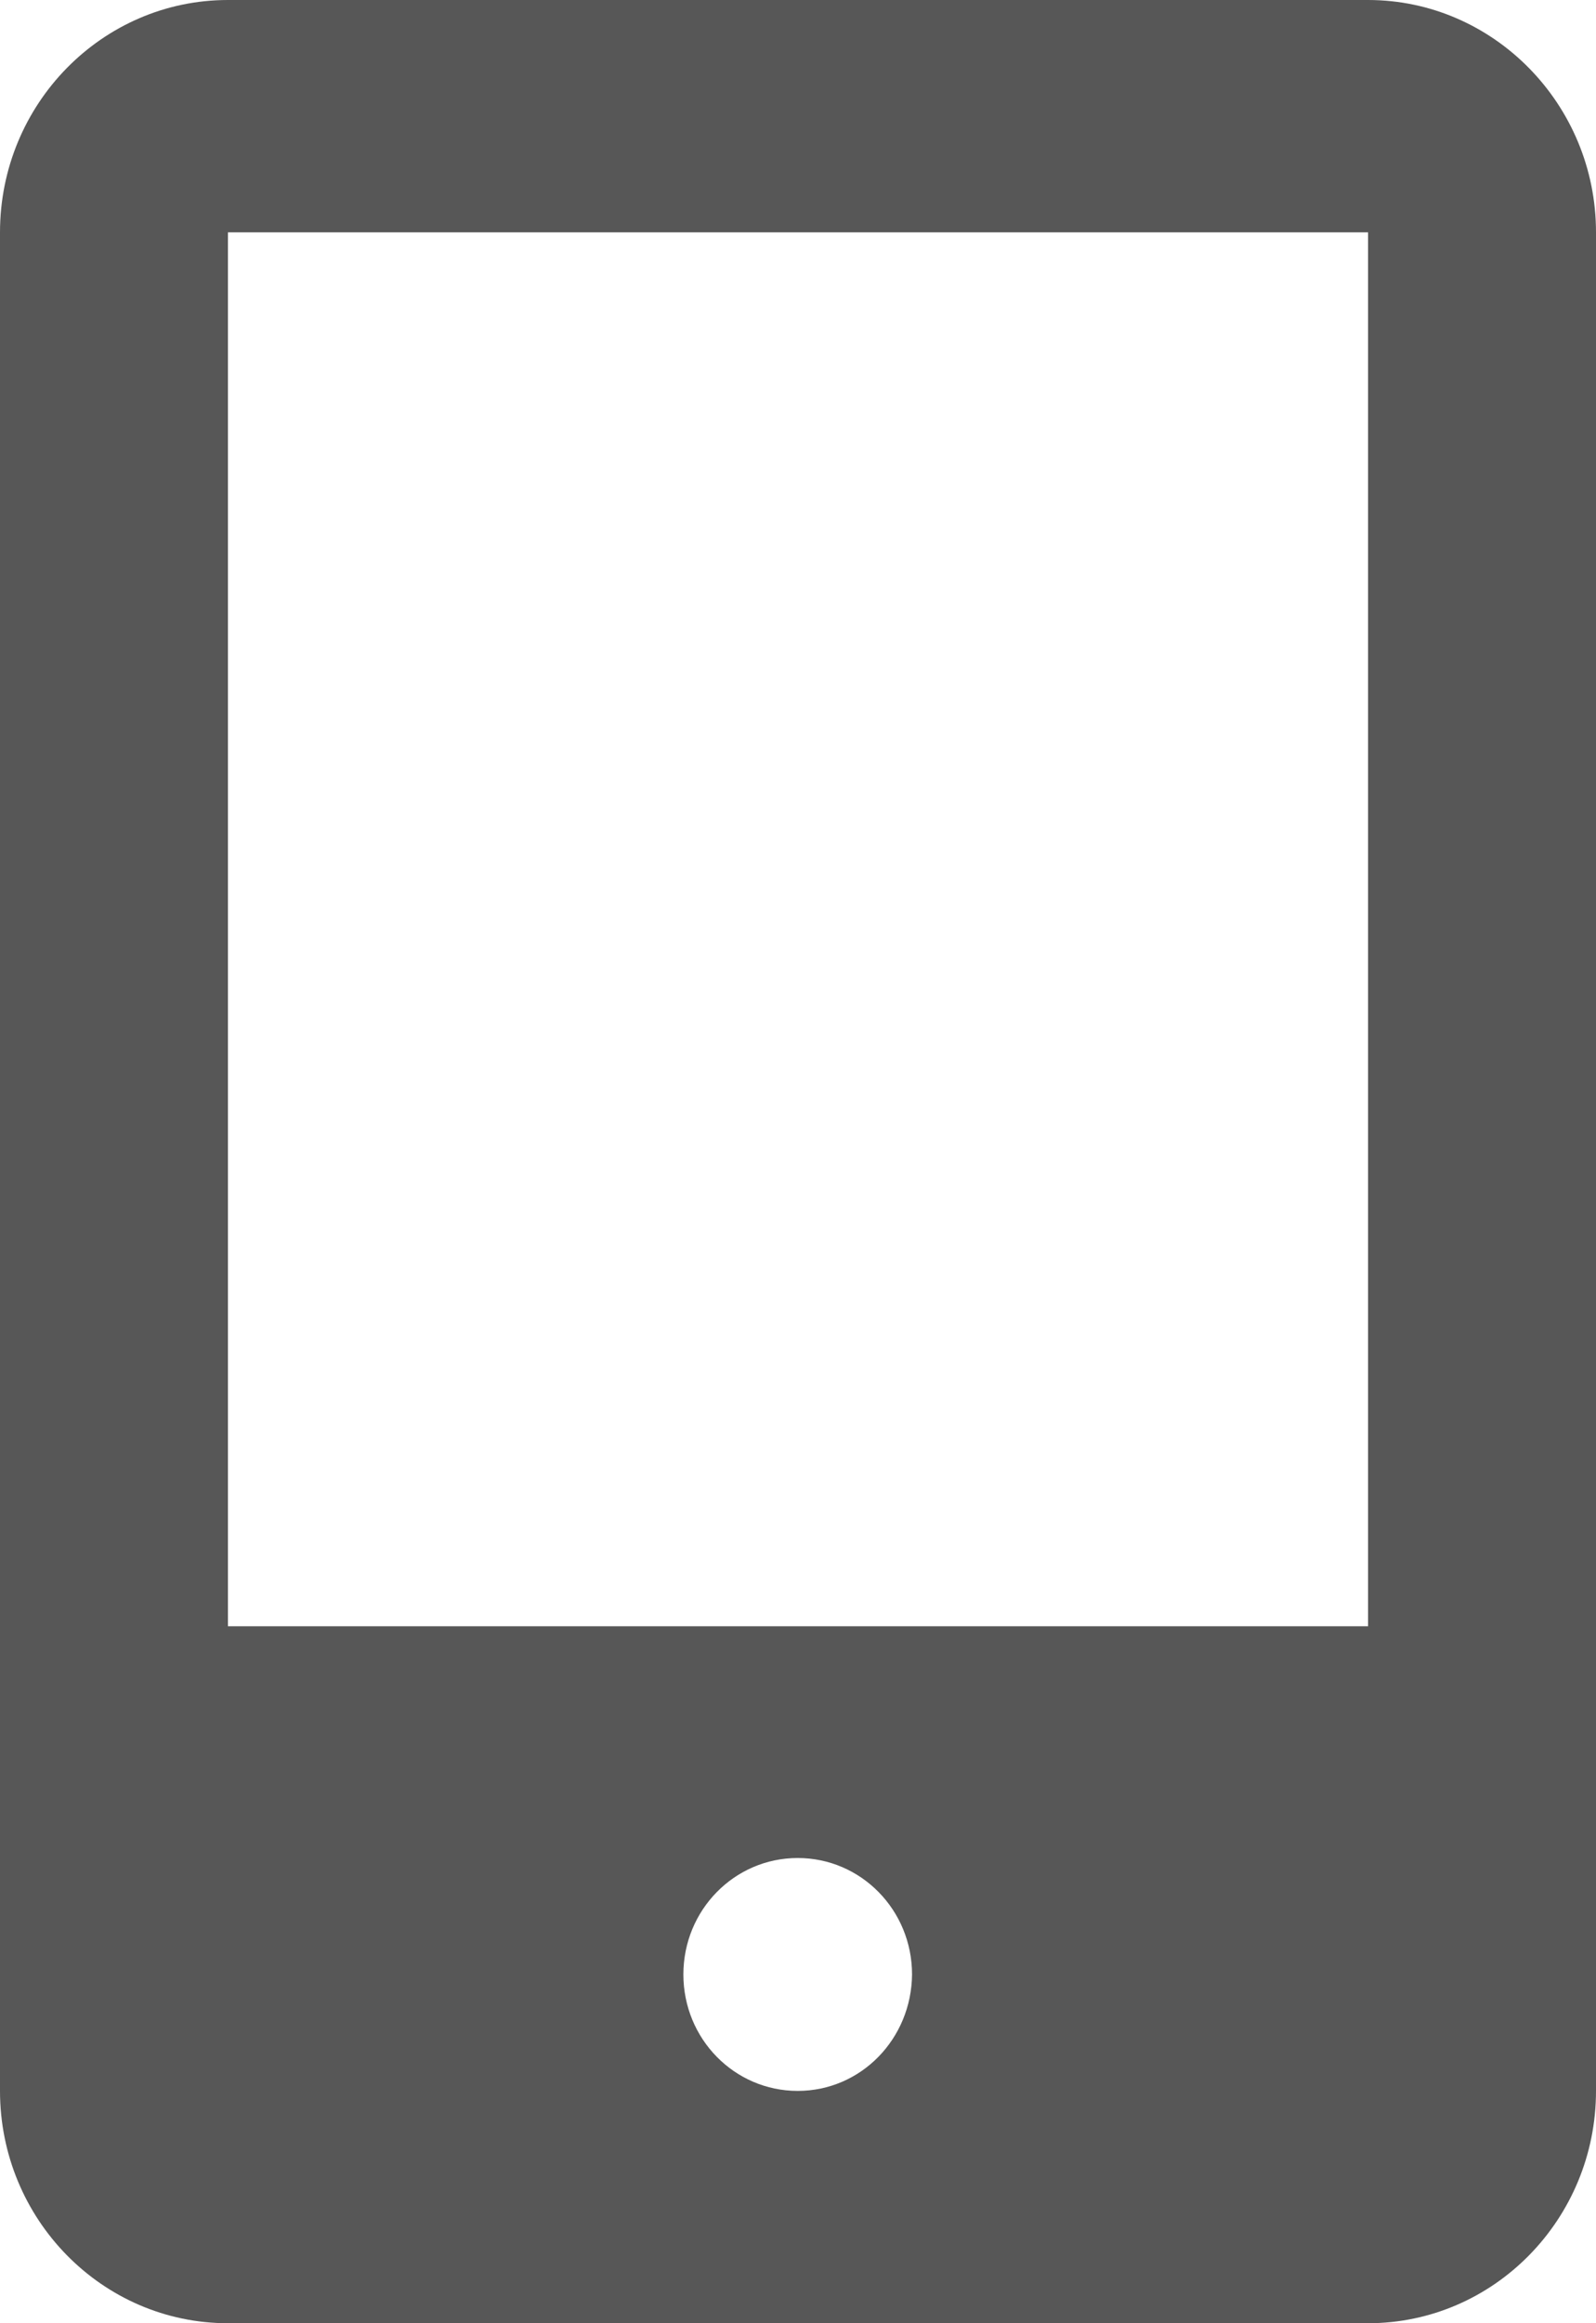 <svg width="11" height="16" viewBox="0 0 11 16" fill="none" xmlns="http://www.w3.org/2000/svg">
<path d="M9.429 0H1.571C0.704 0 0 0.717 0 1.6V14.4C0 15.283 0.704 16 1.571 16H9.429C10.296 16 11 15.283 11 14.4V1.6C11 0.717 10.292 0 9.429 0ZM5.498 14.4C5.062 14.4 4.71 14.042 4.71 13.598C4.71 13.154 5.062 12.796 5.498 12.796C5.934 12.796 6.286 13.154 6.286 13.598C6.282 14.042 5.934 14.4 5.498 14.4ZM9.429 11.2H1.571V1.6H9.429V11.2Z" fill="#575757"/>
</svg>
